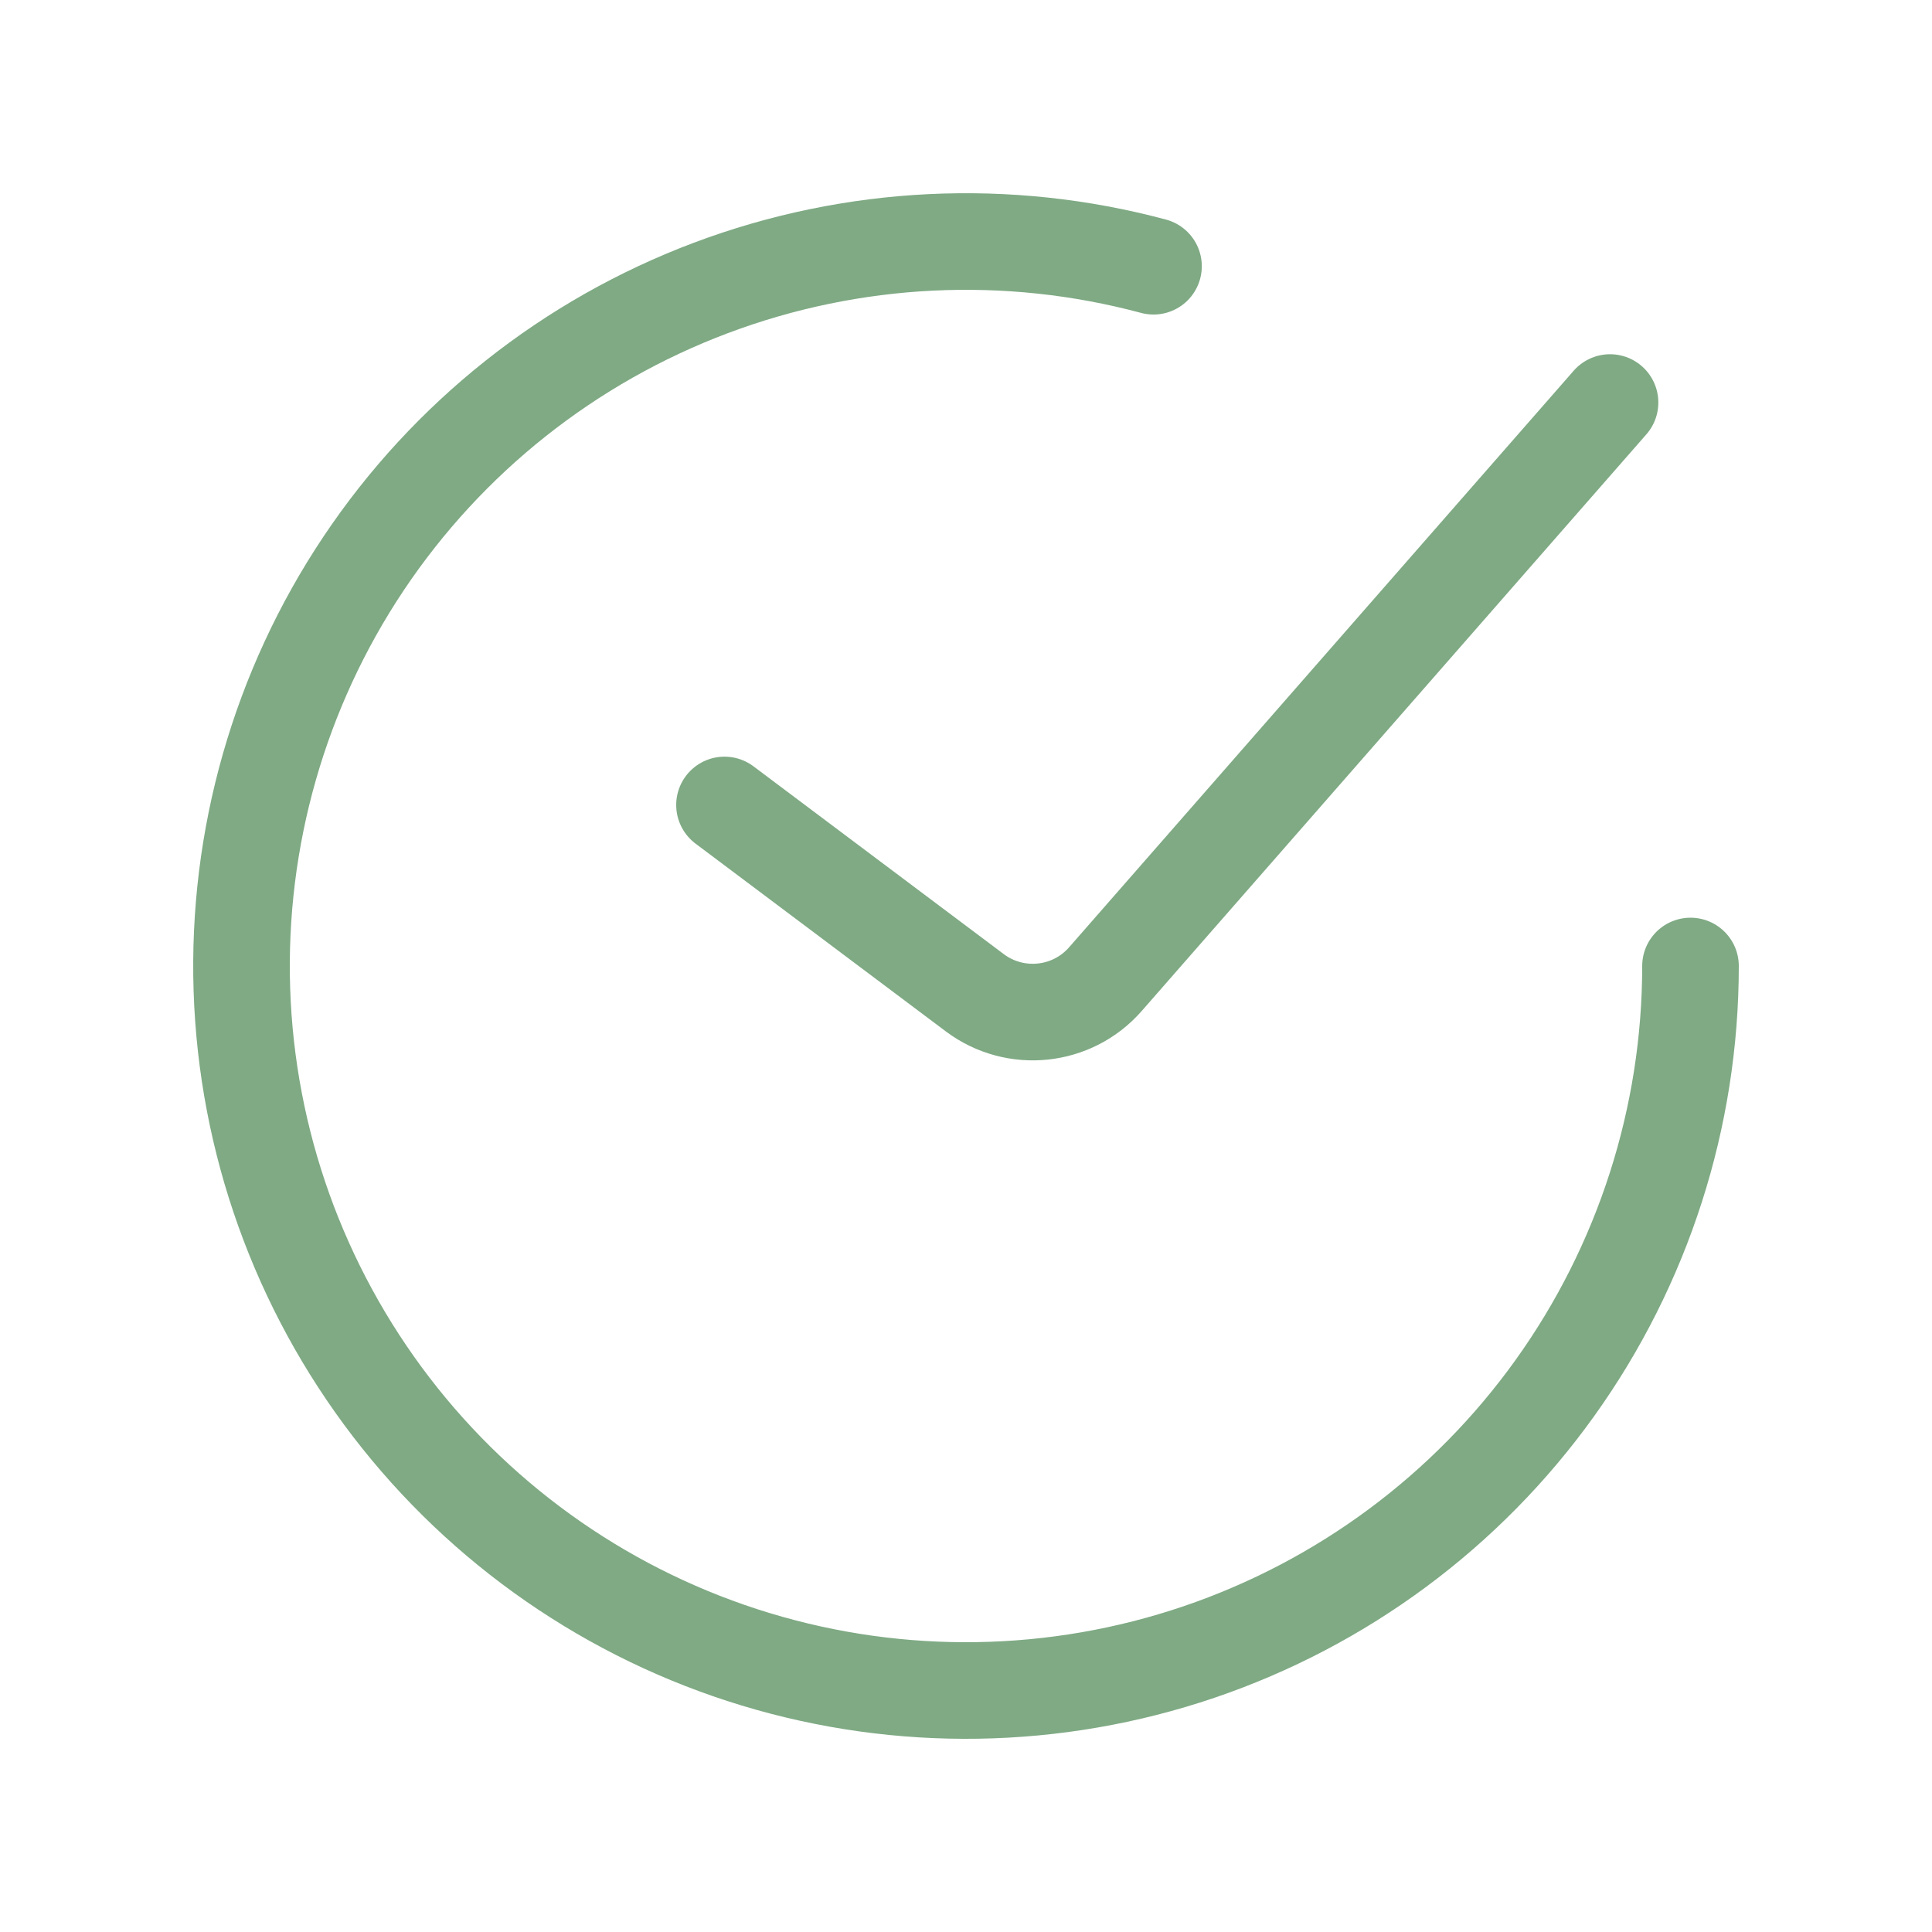 <svg width="20" height="20" viewBox="0 0 20 20" fill="none" xmlns="http://www.w3.org/2000/svg">
<path d="M7.5 8.333L10.091 10.277C10.51 10.591 11.1 10.529 11.444 10.135L16.667 4.167" stroke="#7FAA84" stroke-linecap="round"/>
<path d="M17.5 10C17.5 11.567 17.009 13.095 16.096 14.369C15.184 15.642 13.895 16.598 12.411 17.102C10.927 17.606 9.322 17.632 7.823 17.177C6.323 16.722 5.004 15.809 4.05 14.566C3.096 13.322 2.555 11.812 2.504 10.245C2.453 8.679 2.893 7.136 3.764 5.833C4.635 4.53 5.891 3.533 7.358 2.981C8.825 2.429 10.428 2.35 11.941 2.756" stroke="#7FAA84" stroke-linecap="round"/>
</svg>
